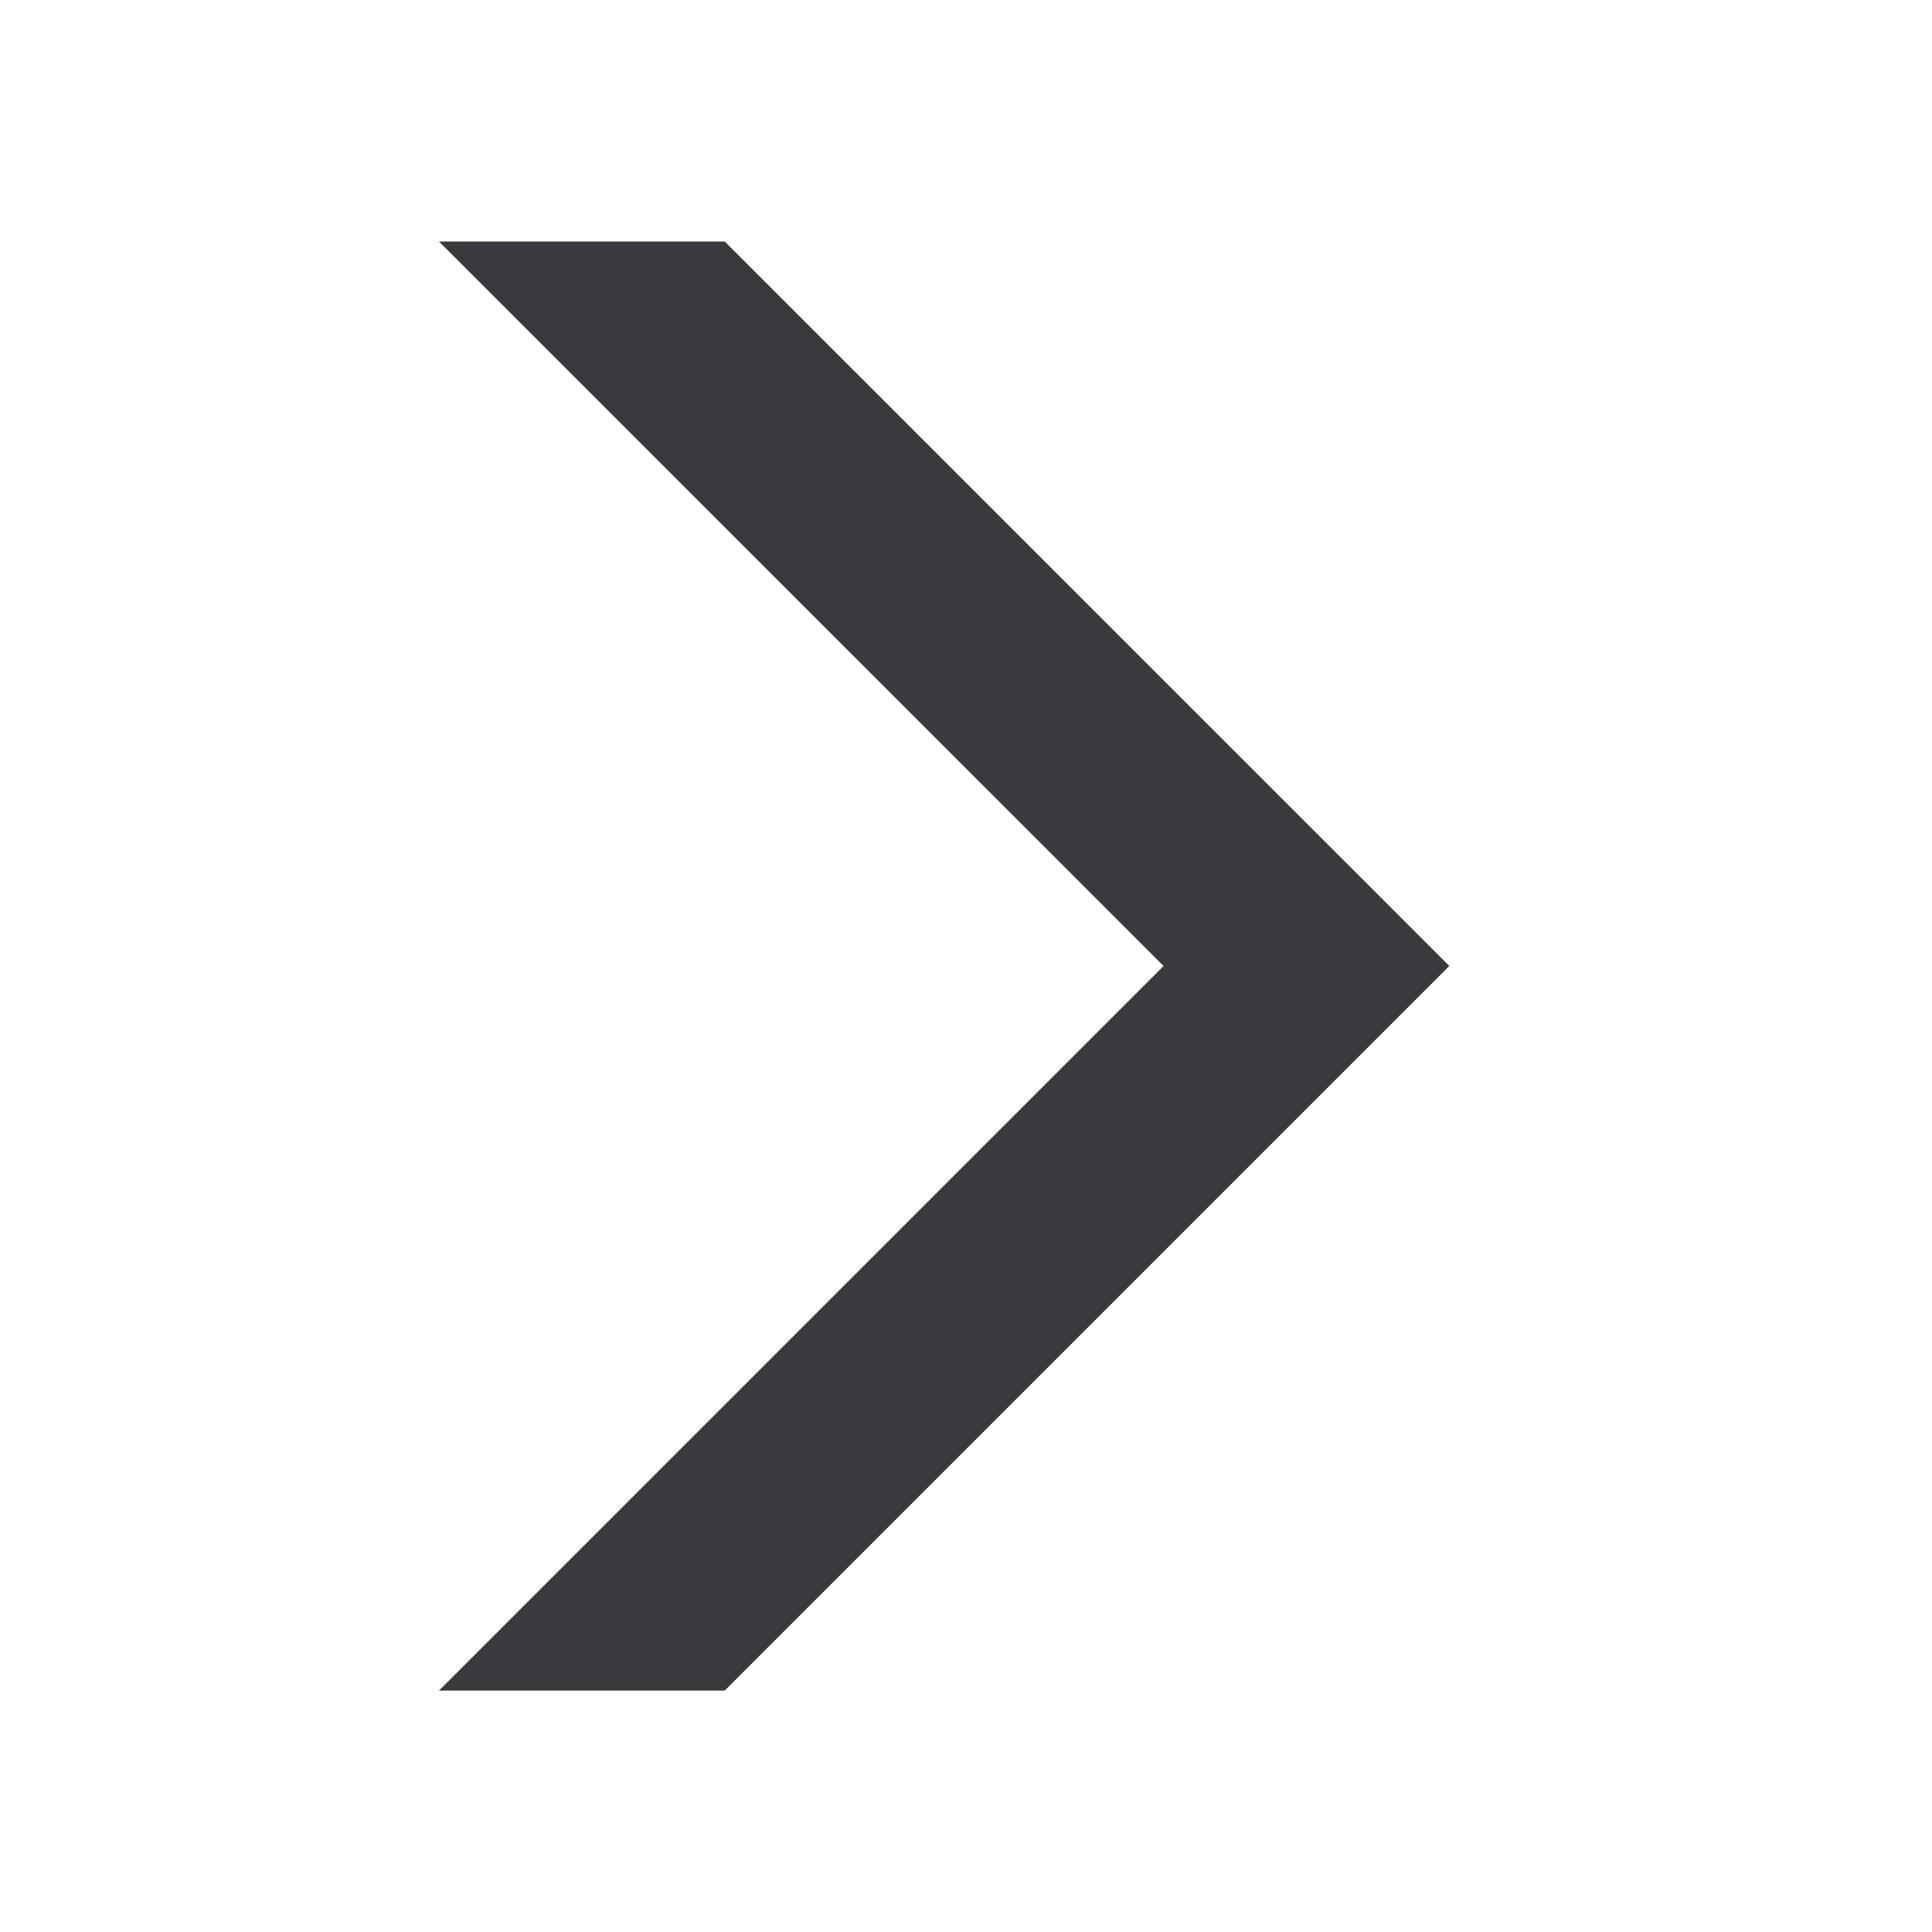 <svg width="24" height="24" viewBox="0 0 24 24" fill="none" xmlns="http://www.w3.org/2000/svg">
<path d="M9.003 21.001H5.453L14.454 12L5.453 3L9.003 3L18.004 12L9.003 21.001Z" fill="#3A3A3E"/>
</svg>
